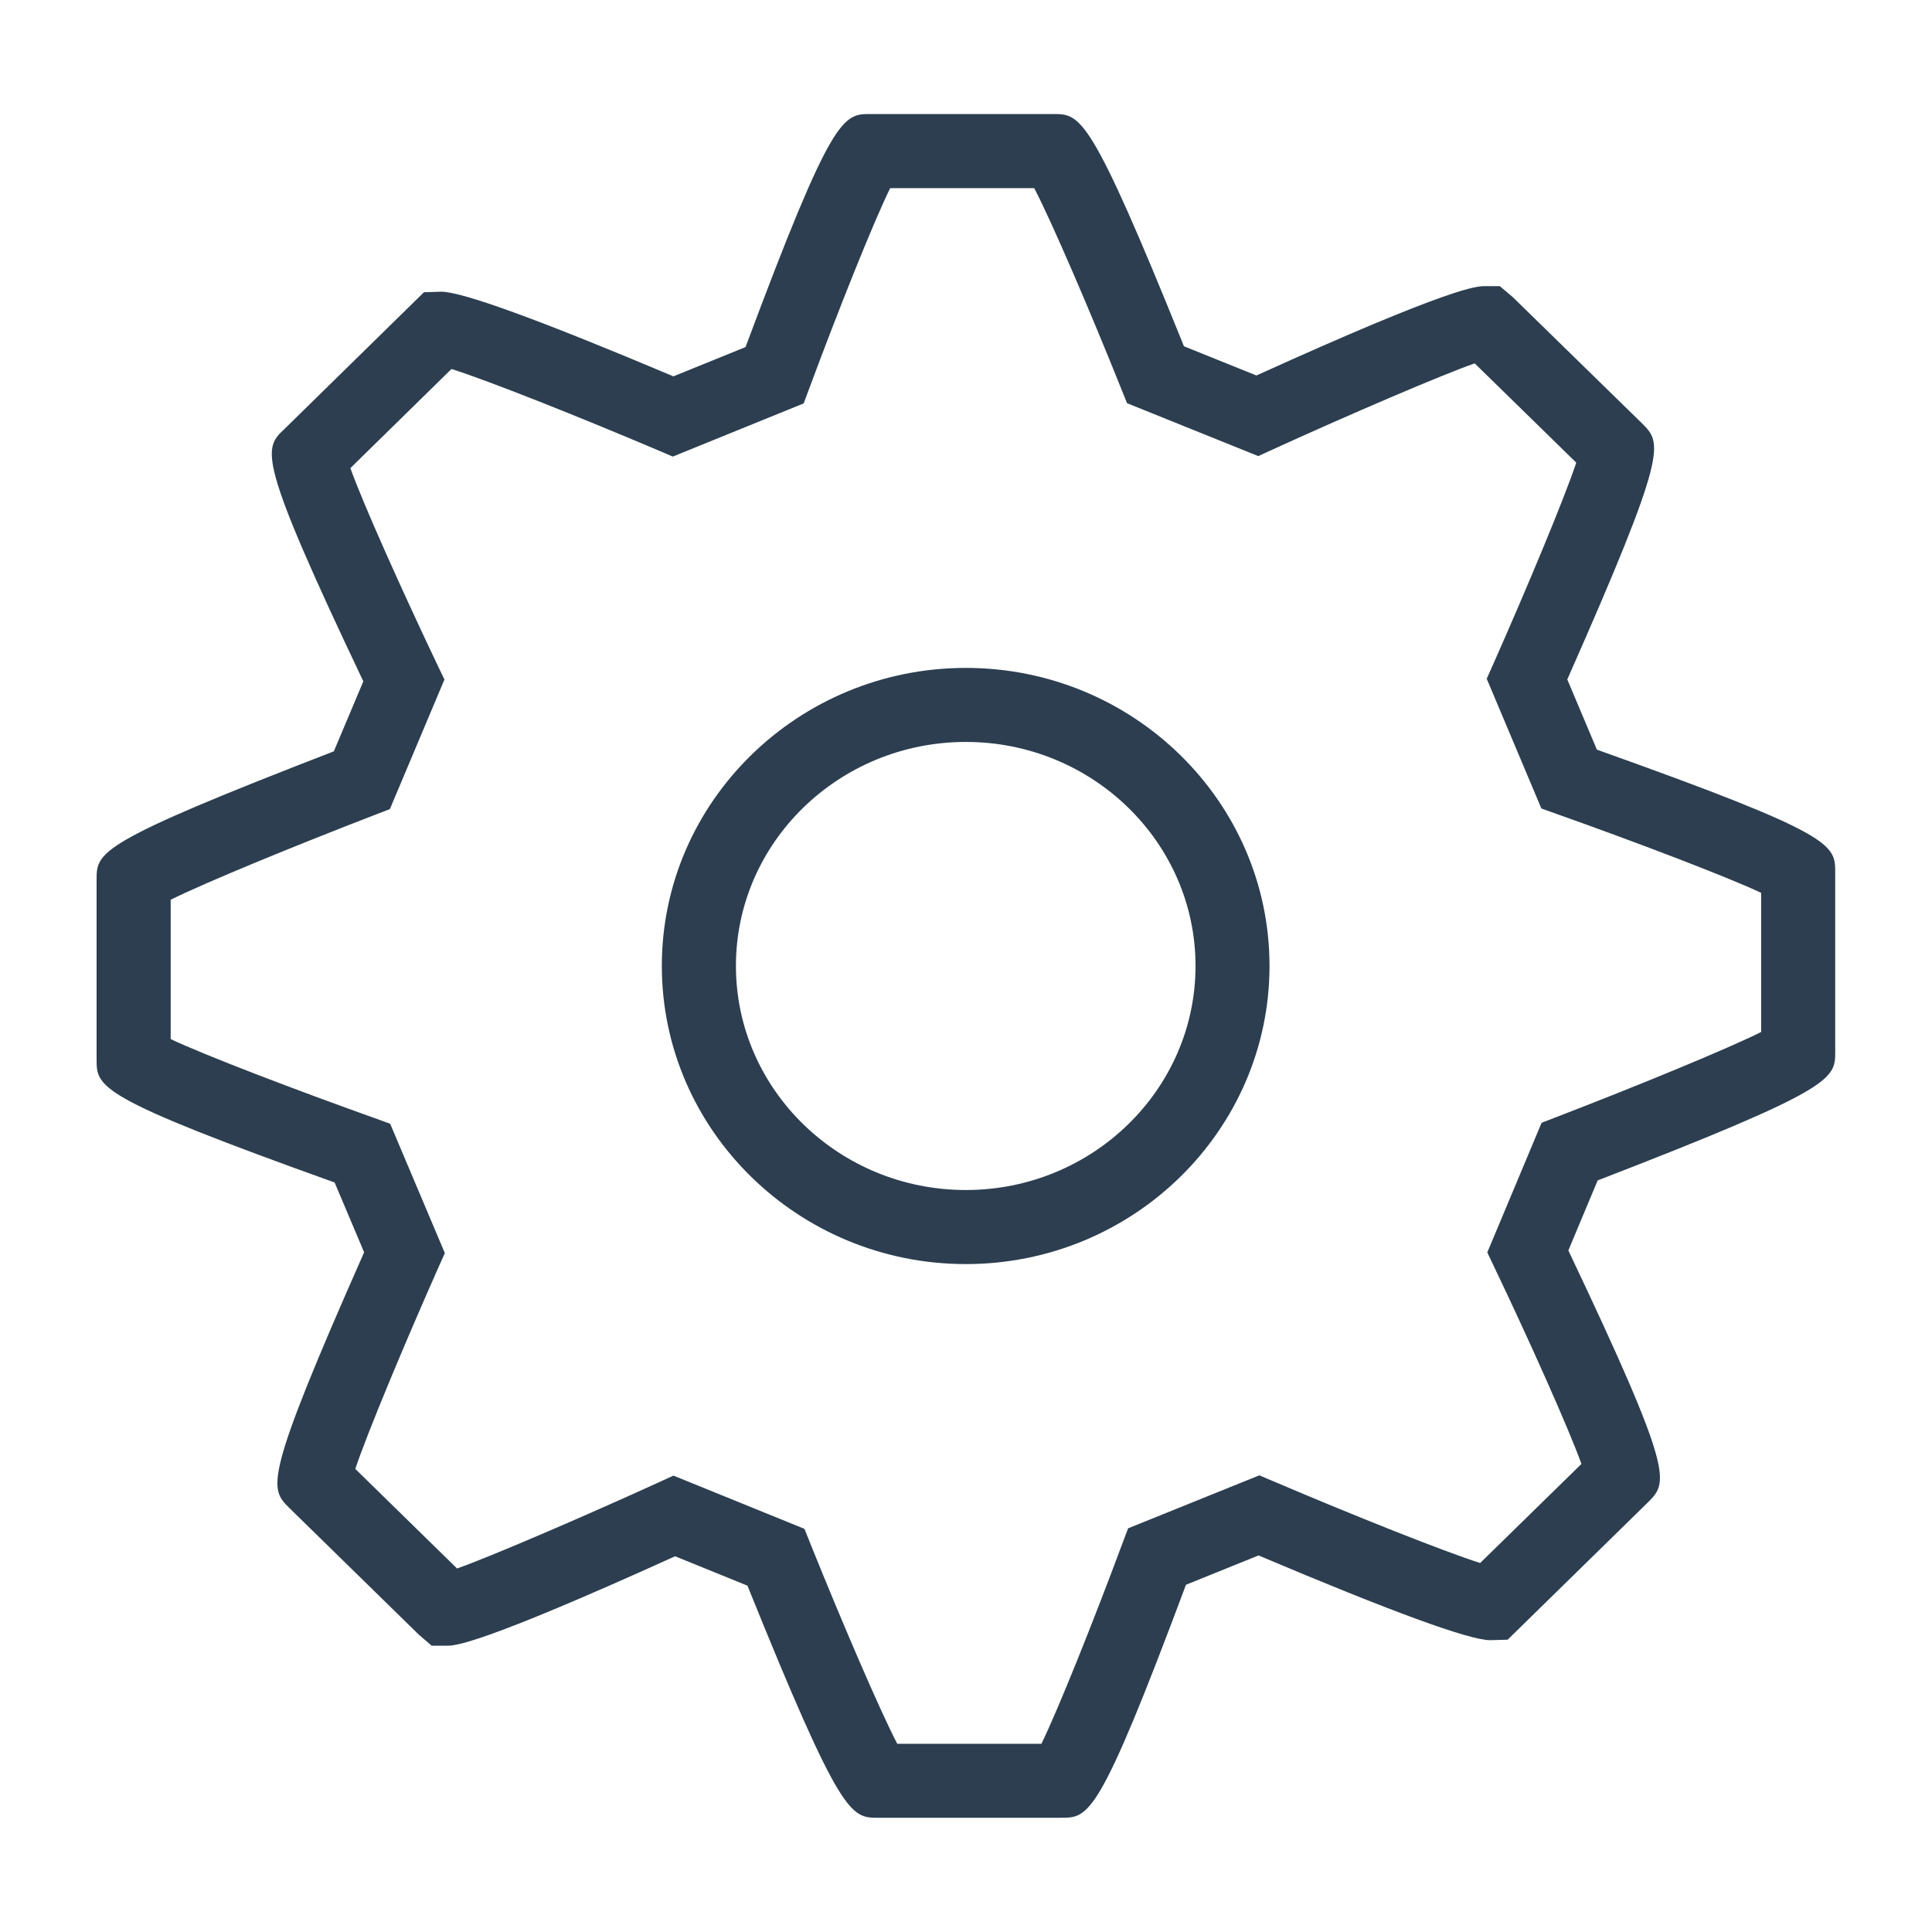 <?xml version="1.0" encoding="UTF-8" standalone="no"?>
<!-- Generator: Adobe Illustrator 15.0.0, SVG Export Plug-In . SVG Version: 6.00 Build 0)  -->

<svg
   xmlns:dc="http://purl.org/dc/elements/1.1/"
   xmlns:cc="http://creativecommons.org/ns#"
   xmlns:rdf="http://www.w3.org/1999/02/22-rdf-syntax-ns#"
   xmlns:svg="http://www.w3.org/2000/svg"
   xmlns="http://www.w3.org/2000/svg"
   xmlns:sodipodi="http://sodipodi.sourceforge.net/DTD/sodipodi-0.dtd"
   xmlns:inkscape="http://www.inkscape.org/namespaces/inkscape"
   version="1.1"
   id="Layer_1"
   x="0px"
   y="0px"
   width="256"
   height="256"
   viewBox="0 0 256 256"
   enable-background="new 0 0 64 64"
   xml:space="preserve"
   inkscape:version="0.48.4 r9939"
   sodipodi:docname="settings_dark.svg"
   inkscape:export-filename="/home/iktwo/devel/clock/resources/images/drawable-xxxhdpi/settings_dark.png"
   inkscape:export-xdpi="67.5"
   inkscape:export-ydpi="67.5"><defs
     id="defs15" /><sodipodi:namedview
     pagecolor="#ffffff"
     bordercolor="#666666"
     borderopacity="1"
     objecttolerance="10"
     gridtolerance="10"
     guidetolerance="10"
     inkscape:pageopacity="0"
     inkscape:pageshadow="2"
     inkscape:window-width="922"
     inkscape:window-height="845"
     id="namedview13"
     showgrid="false"
     inkscape:zoom="1.3037281"
     inkscape:cx="8.0261814"
     inkscape:cy="147.66638"
     inkscape:window-x="0"
     inkscape:window-y="27"
     inkscape:window-maximized="0"
     inkscape:current-layer="Layer_1" /><g
     id="g7"
     transform="matrix(4.022,0,0,4.022,-0.715,-2.469)"
     style="fill:#2c3e50;fill-opacity:1"><g
       id="g9"
       style="fill:#2c3e50;fill-opacity:1"><path
         d="m 35.133,60.5 h -6.021 c -0.906,0 -1.222,0.002 -4.309,-7.646 l -2.384,-0.969 c -6.496,2.947 -7.265,2.947 -7.522,2.947 H 14.4 L 13.976,54.468 9.708,50.292 C 9.059,49.644 8.834,49.419 12.174,41.871 l -0.972,-2.3 C 3.36,36.761 3.36,36.435 3.36,35.509 v -5.903 c 0,-0.925 0,-1.217 7.816,-4.239 l 0.972,-2.305 C 8.615,15.629 8.858,15.398 9.555,14.742 l 4.59,-4.5 0.57,-0.018 c 0.693,0 3.264,0.938 7.648,2.789 L 24.74,12.048 C 27.602,4.37 27.953,4.371 28.856,4.371 h 6.021 c 0.902,0 1.219,10e-4 4.306,7.651 l 2.388,0.962 c 6.486,-2.943 7.265,-2.943 7.524,-2.943 h 0.494 l 0.424,0.358 4.268,4.169 c 0.649,0.655 0.871,0.879 -2.469,8.43 l 0.975,2.313 c 7.852,2.798 7.852,3.123 7.852,4.051 v 5.896 c 0,0.903 0,1.221 -7.826,4.245 l -0.966,2.307 c 3.515,7.401 3.283,7.633 2.625,8.296 l -4.625,4.528 -0.573,0.016 c -0.69,0 -3.255,-0.939 -7.633,-2.792 L 39.25,52.824 C 36.38,60.5 36.054,60.5 35.133,60.5 z m -5.395,-2.437 h 4.749 c 0.545,-1.111 1.723,-4.056 2.666,-6.593 l 0.19,-0.505 4.324,-1.746 0.465,0.197 c 2.577,1.099 5.623,2.317 6.81,2.691 l 3.337,-3.264 c -0.424,-1.175 -1.709,-4.05 -2.868,-6.475 l -0.234,-0.493 1.789,-4.271 0.487,-0.188 c 2.603,-1.002 5.619,-2.239 6.746,-2.803 v -4.585 c -1.14,-0.536 -4.144,-1.679 -6.733,-2.597 l -0.507,-0.181 -1.801,-4.275 0.215,-0.482 c 1.108,-2.5 2.34,-5.449 2.735,-6.637 l -3.346,-3.271 c -1.08,0.377 -4.104,1.673 -6.655,2.837 L 41.632,15.64 37.308,13.897 37.115,13.416 C 36.093,10.865 34.823,7.907 34.25,6.812 h -4.745 c -0.548,1.108 -1.722,4.054 -2.663,6.59 l -0.187,0.502 -4.312,1.752 -0.465,-0.199 C 19.295,14.36 16.243,13.144 15.052,12.77 l -3.331,3.266 c 0.418,1.173 1.707,4.046 2.862,6.471 l 0.237,0.494 -1.798,4.269 -0.484,0.187 c -2.599,1.001 -5.61,2.237 -6.737,2.799 v 4.591 c 1.14,0.538 4.141,1.684 6.728,2.606 l 0.503,0.183 1.801,4.261 -0.215,0.481 c -1.108,2.498 -2.339,5.443 -2.735,6.629 l 3.353,3.281 c 1.077,-0.38 4.097,-1.676 6.651,-2.841 l 0.478,-0.219 4.315,1.754 0.193,0.481 c 1.026,2.551 2.292,5.504 2.865,6.6 z m 2.261,-15.804 c -5.521,0 -10.017,-4.407 -10.017,-9.824 0,-5.413 4.495,-9.817 10.017,-9.817 5.518,0 10.003,4.405 10.003,9.817 0,5.417 -4.485,9.824 -10.003,9.824 z m 0,-17.202 c -4.179,0 -7.576,3.31 -7.576,7.378 0,4.071 3.396,7.384 7.576,7.384 4.172,0 7.566,-3.313 7.566,-7.384 -10e-4,-4.068 -3.394,-7.378 -7.566,-7.378 z"
         id="path11"
         inkscape:connector-curvature="0"
         style="fill:#2c3e50;fill-opacity:1" /></g></g></svg>